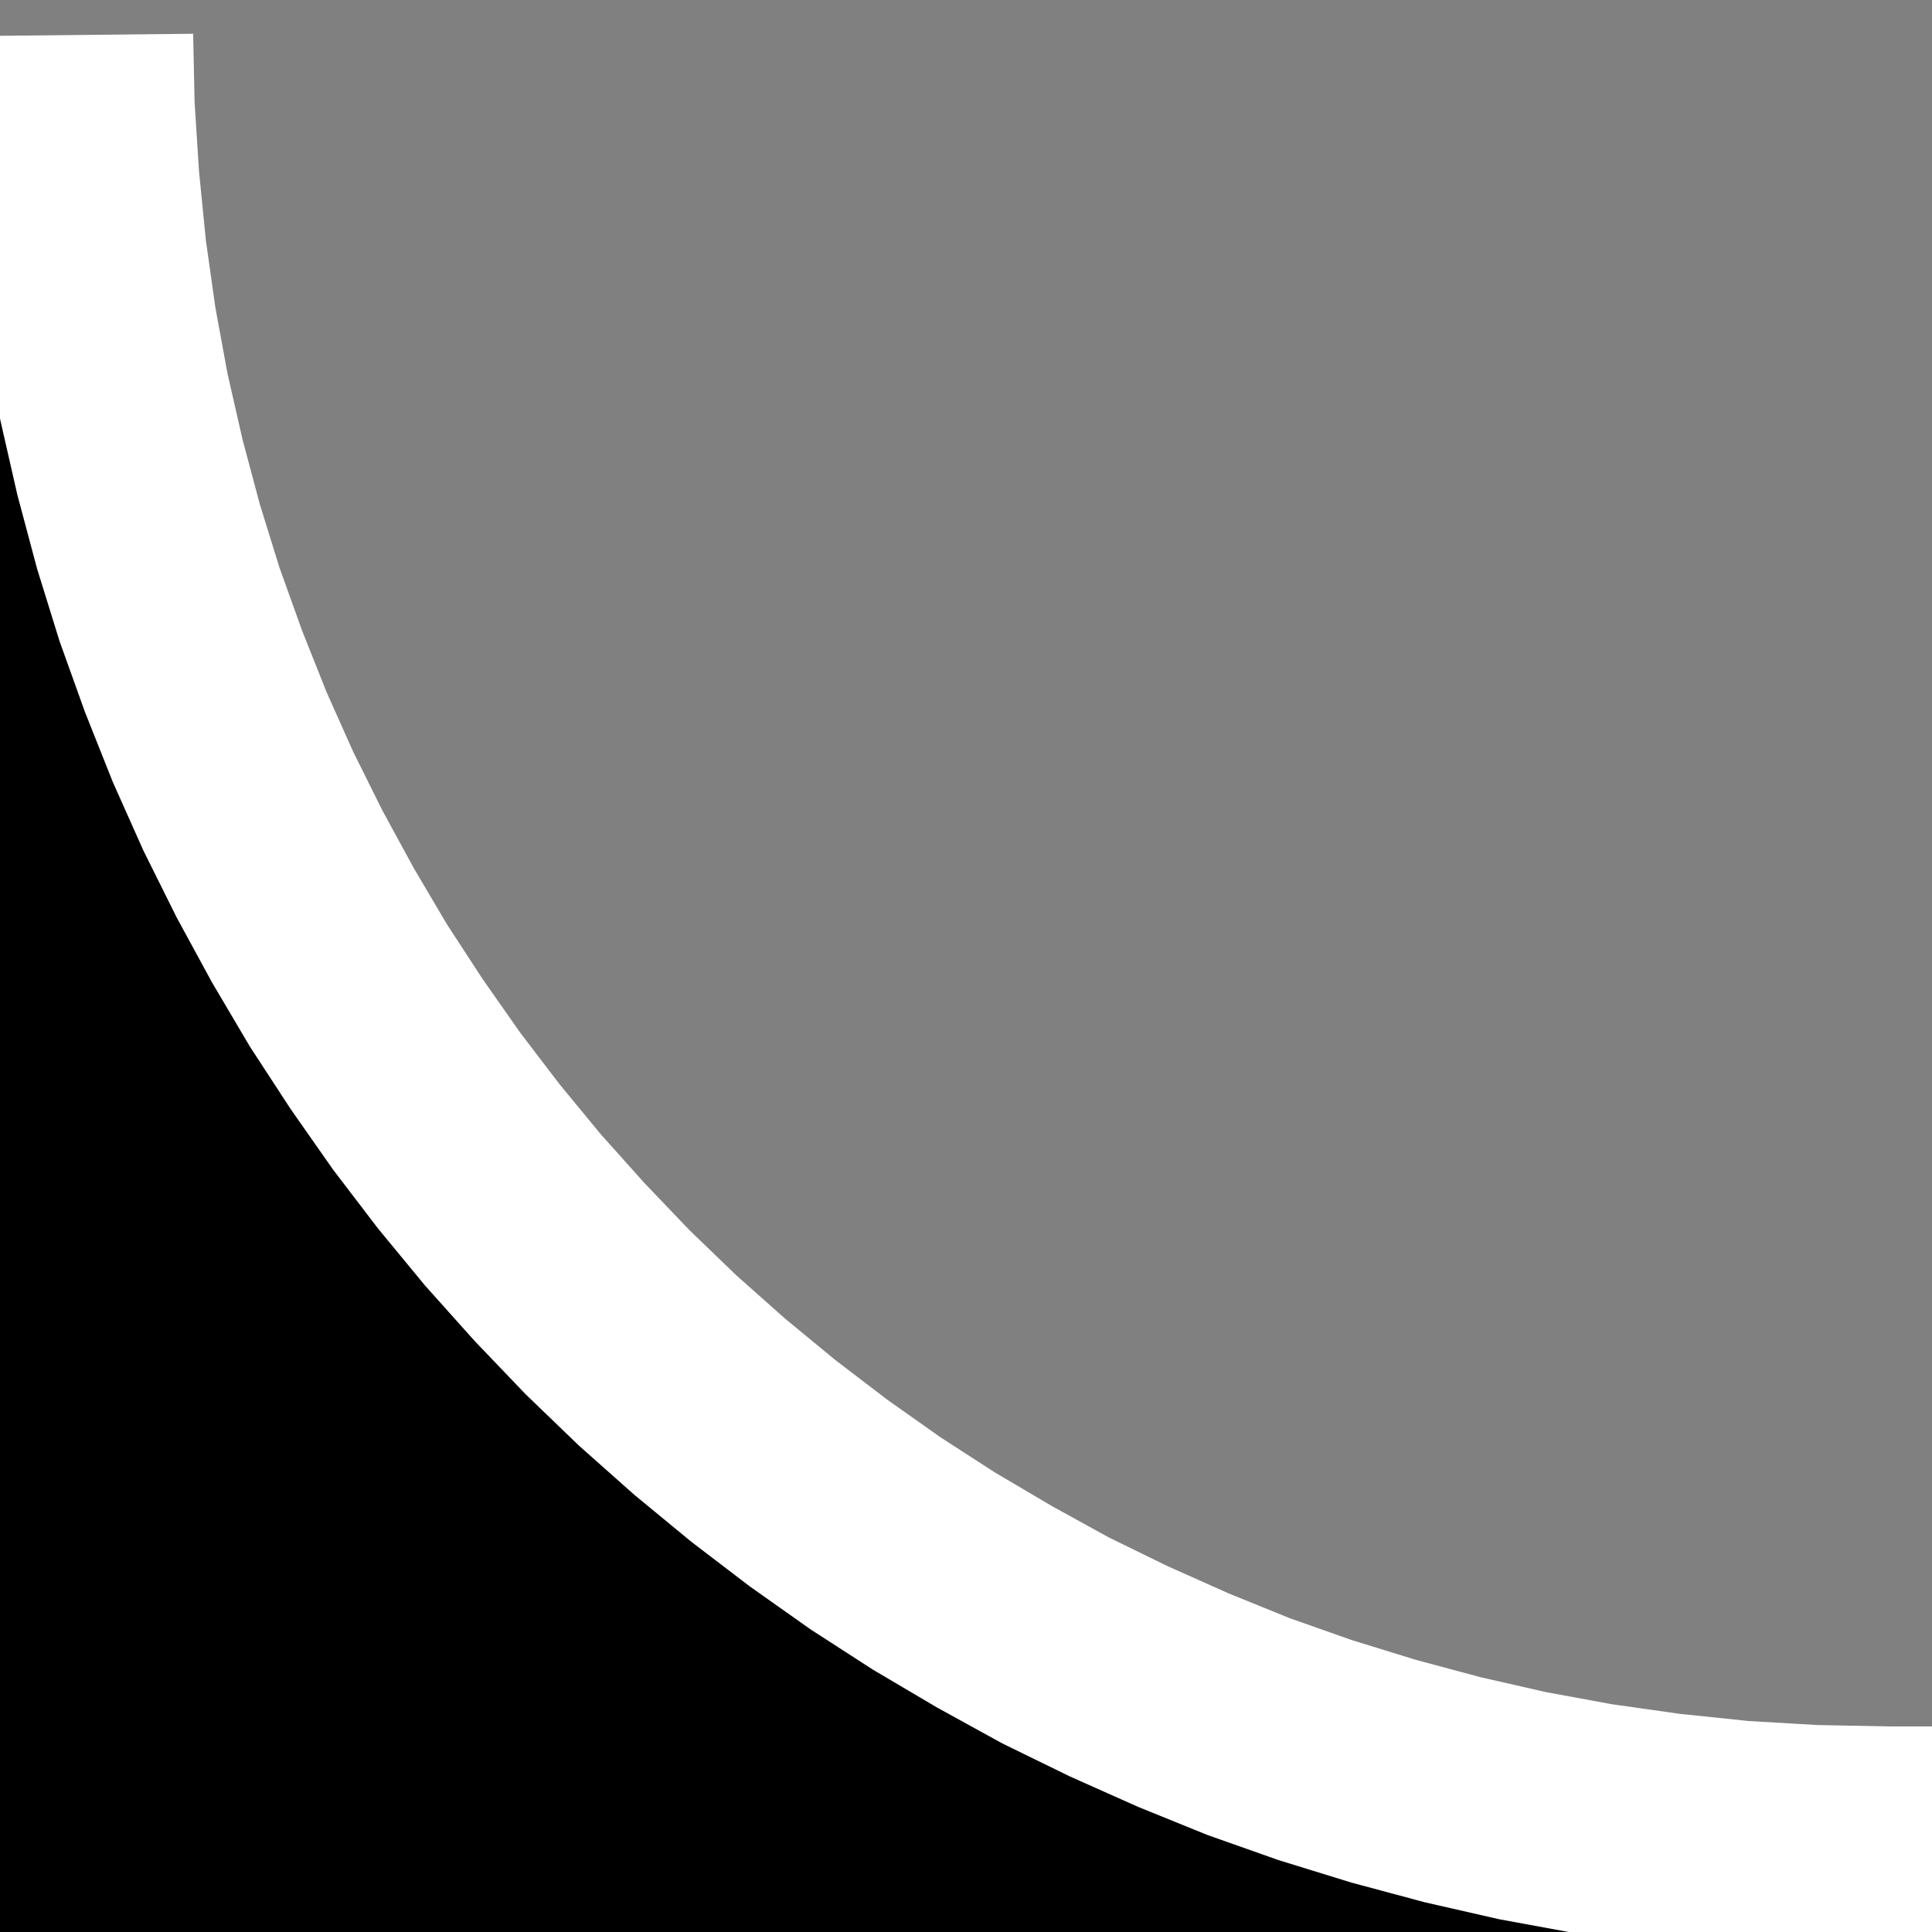 <svg xmlns="http://www.w3.org/2000/svg" viewBox="51 -1 50 50"><rect x="51" y="-1" width="50" height="50" fill="#808080" stroke="none"/><path stroke-width="12" stroke="#fff" d="M50.17 3.93l.2 2.01.28 1.98.36 1.96.44 1.93.51 1.91.58 1.87.66 1.84.72 1.81.79 1.77.86 1.73.92 1.69.98 1.66 1.05 1.61 1.1 1.57 1.16 1.52L62 32.27l1.28 1.43 1.32 1.38 1.38 1.33 1.43 1.27 1.48 1.22 1.52 1.16 1.57 1.11 1.61 1.04 1.66.98 1.69.93 1.74.85 1.77.79 1.8.73 1.84.65 1.88.58 1.9.51 1.93.44 1.96.36 1.98.28 2.01.21 2.04.12 2.05.04h.16V50H50V0h0l.04 1.9.13 2.03z"/><path d="M50.17 3.93l.2 2.01.28 1.98.36 1.96.44 1.93.51 1.91.58 1.87.66 1.84.72 1.81.79 1.77.86 1.73.92 1.69.98 1.66 1.05 1.61 1.1 1.57 1.16 1.52L62 32.27l1.28 1.43 1.32 1.38 1.38 1.33 1.43 1.27 1.48 1.22 1.52 1.16 1.57 1.11 1.61 1.04 1.66.98 1.69.93 1.74.85 1.77.79 1.8.73 1.84.65 1.88.58 1.9.51 1.93.44 1.96.36 1.98.28 2.01.21 2.04.12 2.05.04h.16V50H50V0l.04 1.9.13 2.03z"/></svg>